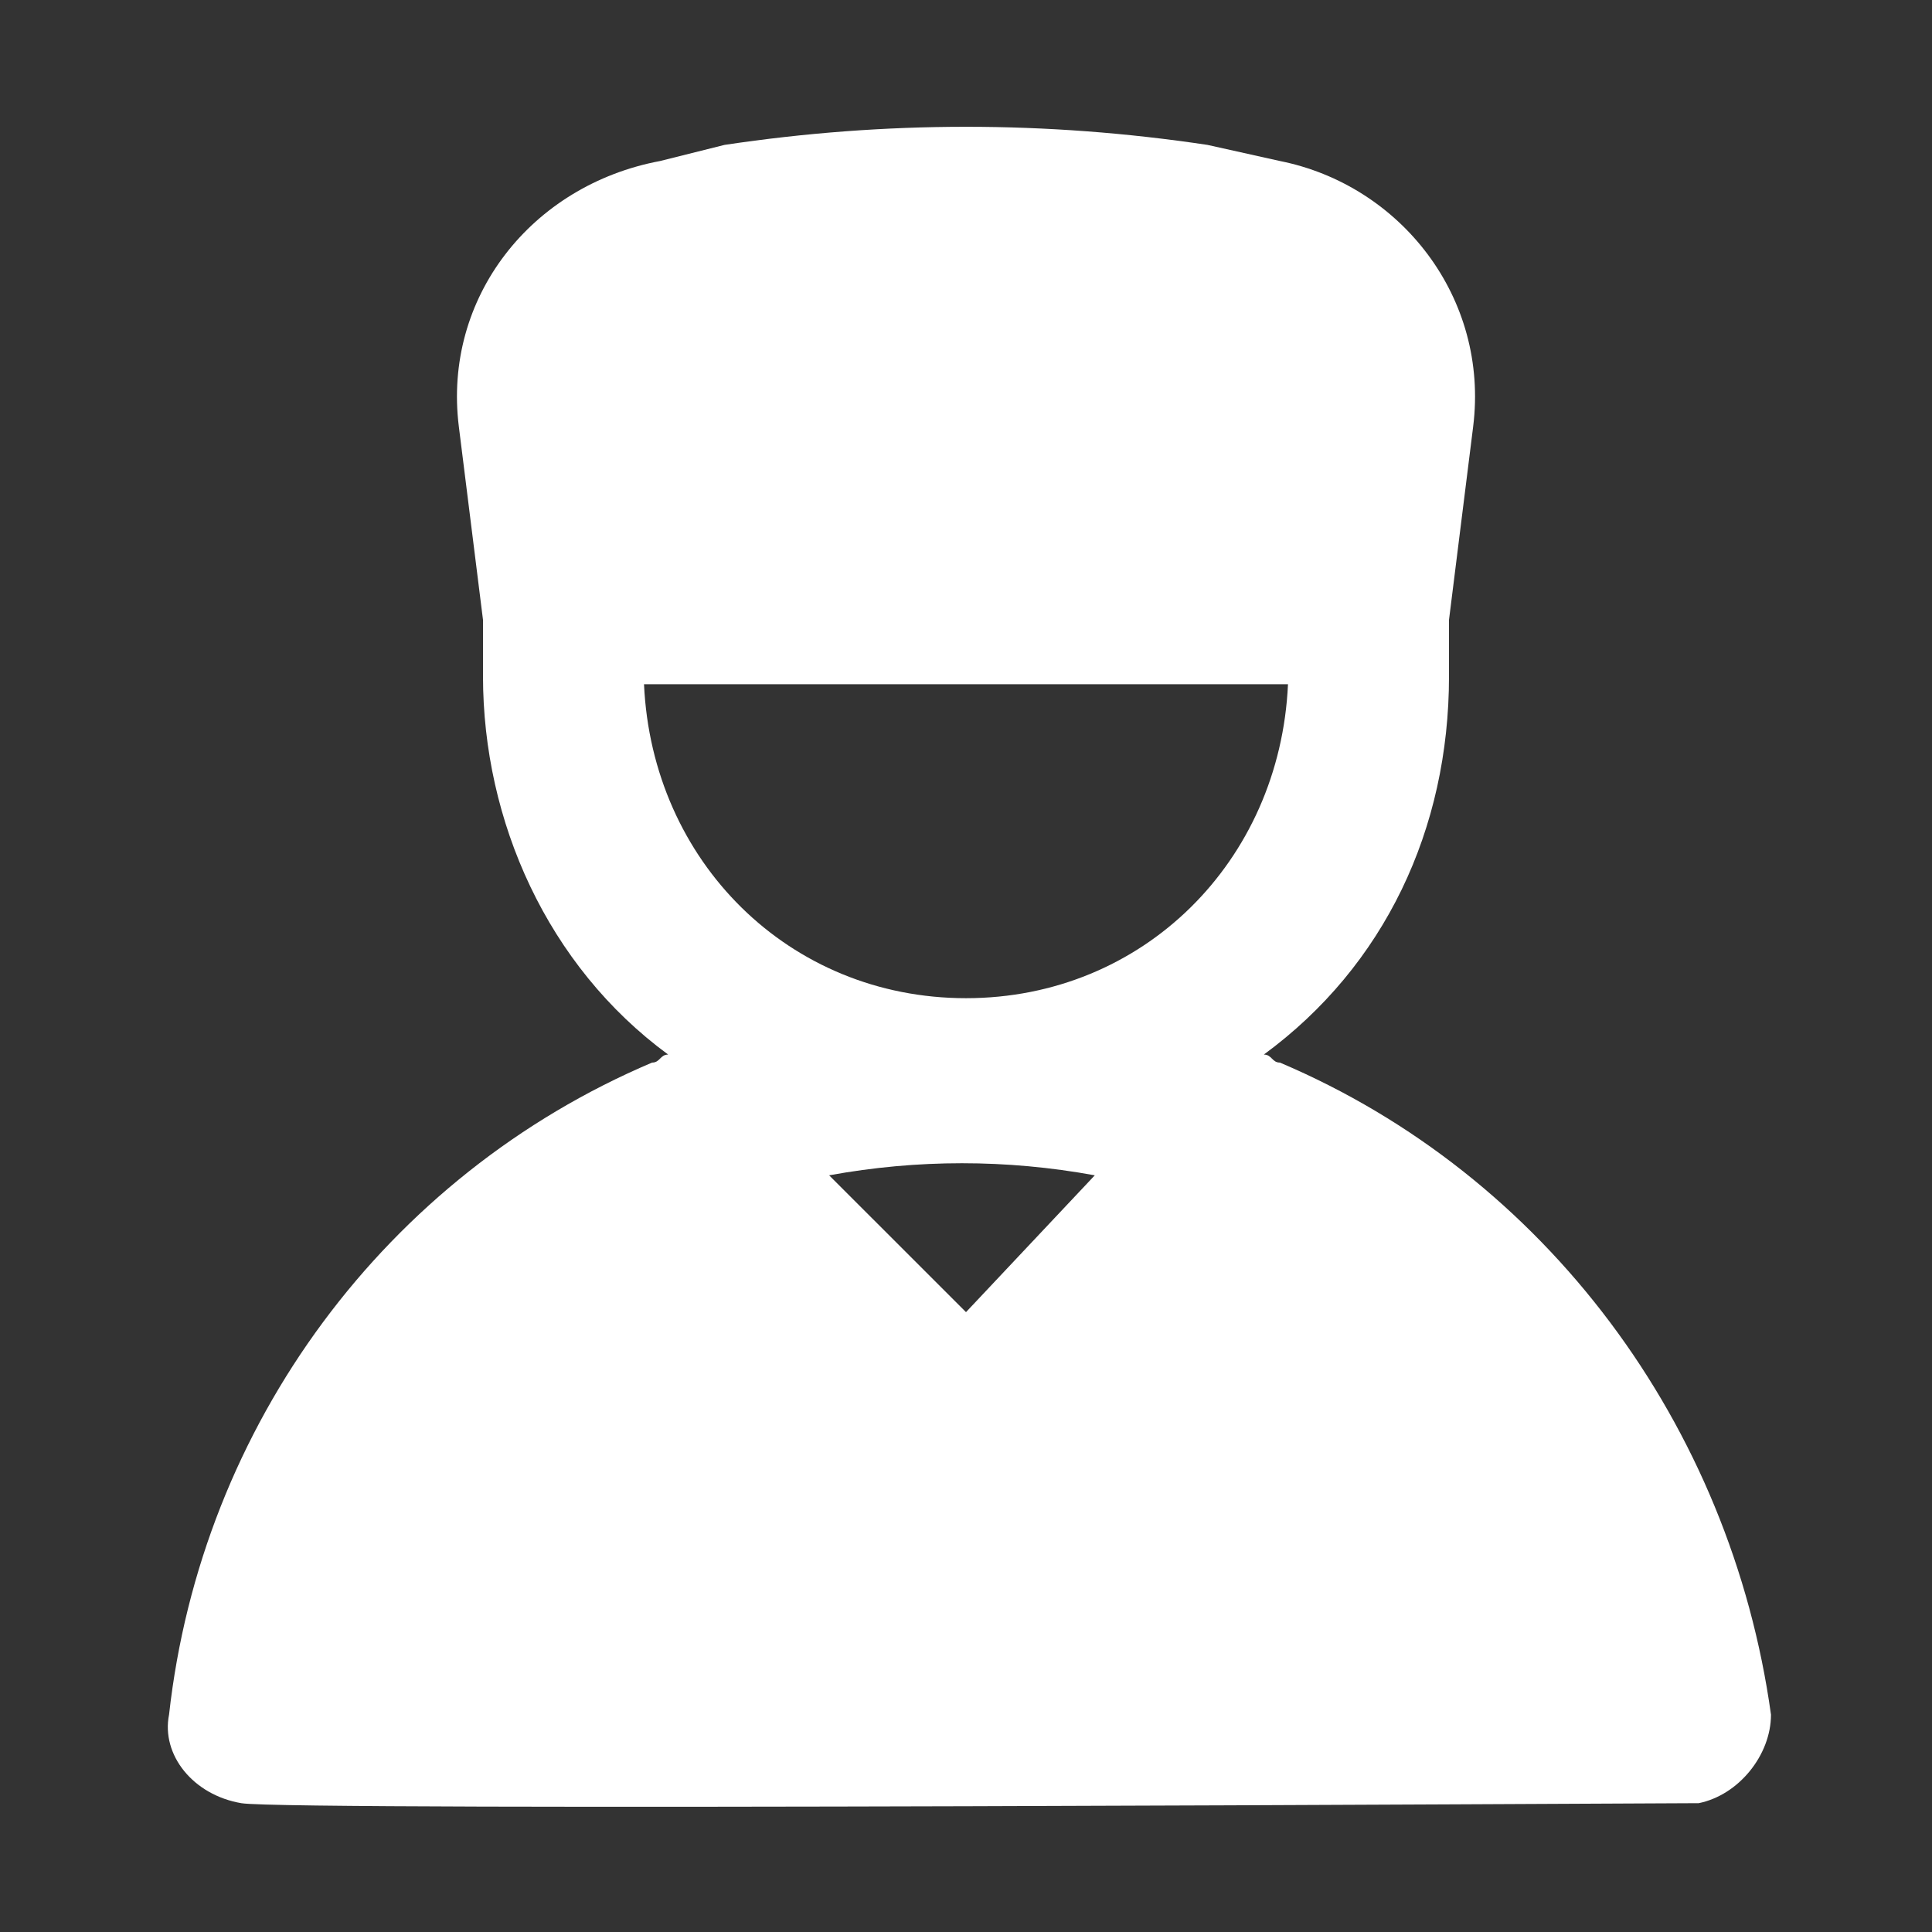 <svg width="50" height="50" viewBox="0 0 50 50" fill="none" xmlns="http://www.w3.org/2000/svg">
<rect x="0" y="0" width="50" height="50" fill="#333333" stroke="none"/>
<path d="M33.125 27.5C32.917 27.5 32.917 27.292 32.708 27.292C35.833 25 37.5 21.458 37.5 17.5C37.5 17.083 37.5 16.667 37.5 16.25V16.042L38.125 11.042C38.542 7.708 36.25 4.792 33.125 4.167L31.25 3.75C27.083 3.125 22.917 3.125 18.75 3.75L17.083 4.167C13.75 4.792 11.458 7.708 11.875 11.042L12.5 16.042V16.25C12.5 16.667 12.5 17.083 12.5 17.5C12.5 21.25 14.167 25 17.292 27.292C17.083 27.292 17.083 27.5 16.875 27.5C10 30.417 5.208 36.875 4.375 44.375C4.167 45.417 5 46.458 6.25 46.667C7.5 46.875 42.708 46.667 43.75 46.667H43.958C45 46.458 45.833 45.417 45.833 44.375C44.792 36.875 40 30.417 33.125 27.5ZM25 33.958L21.458 30.417C23.75 30 26.042 30 28.333 30.417L25 33.958ZM25 25.833C20.417 25.833 16.875 22.292 16.667 17.708H33.333C33.125 22.292 29.583 25.833 25 25.833Z" fill="white"/>
</svg>
